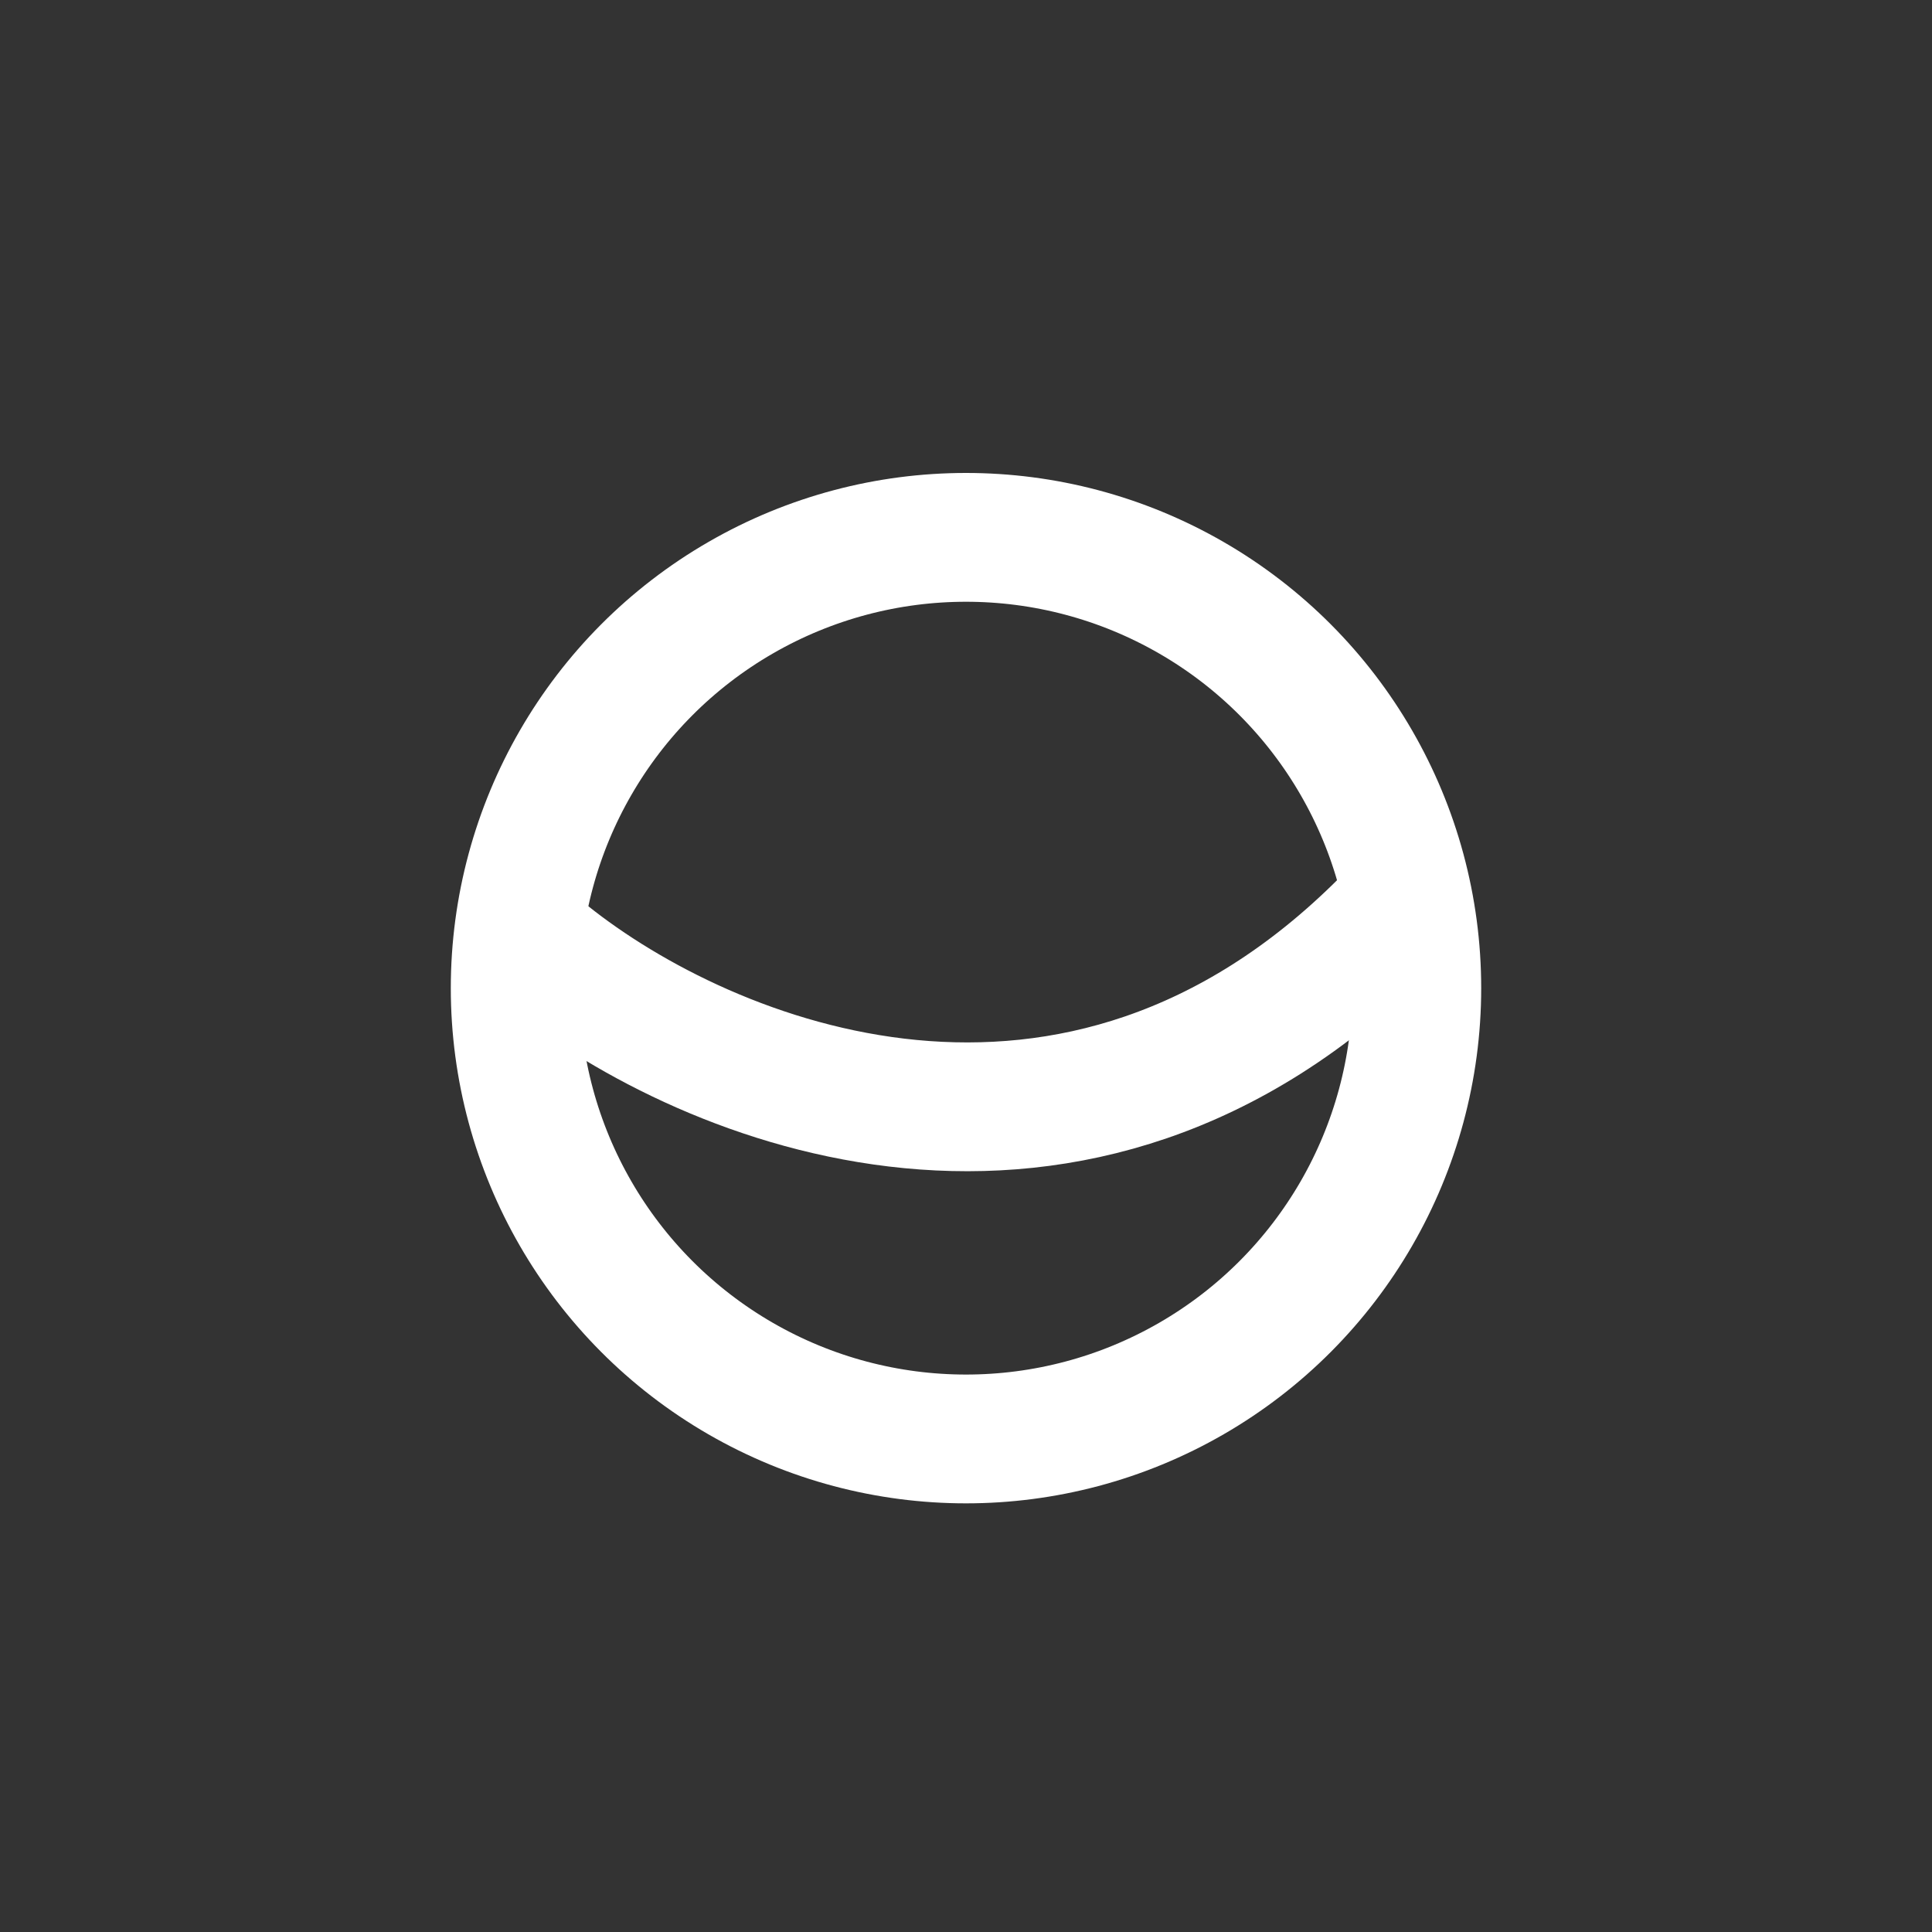 <svg width="30" height="30" viewBox="0 0 30 30" fill="none" xmlns="http://www.w3.org/2000/svg">
<rect x="0" y="0" width="30" height="30" fill="#333333" stroke="none"/>
<circle cx="15" cy="15.344" r="7" stroke="white" stroke-width="2"/>
<path d="M8.5 14.844C11 16.844 16.7 19.144 21.5 14.344" stroke="white" stroke-width="2" stroke-linecap="round"/>
</svg>
